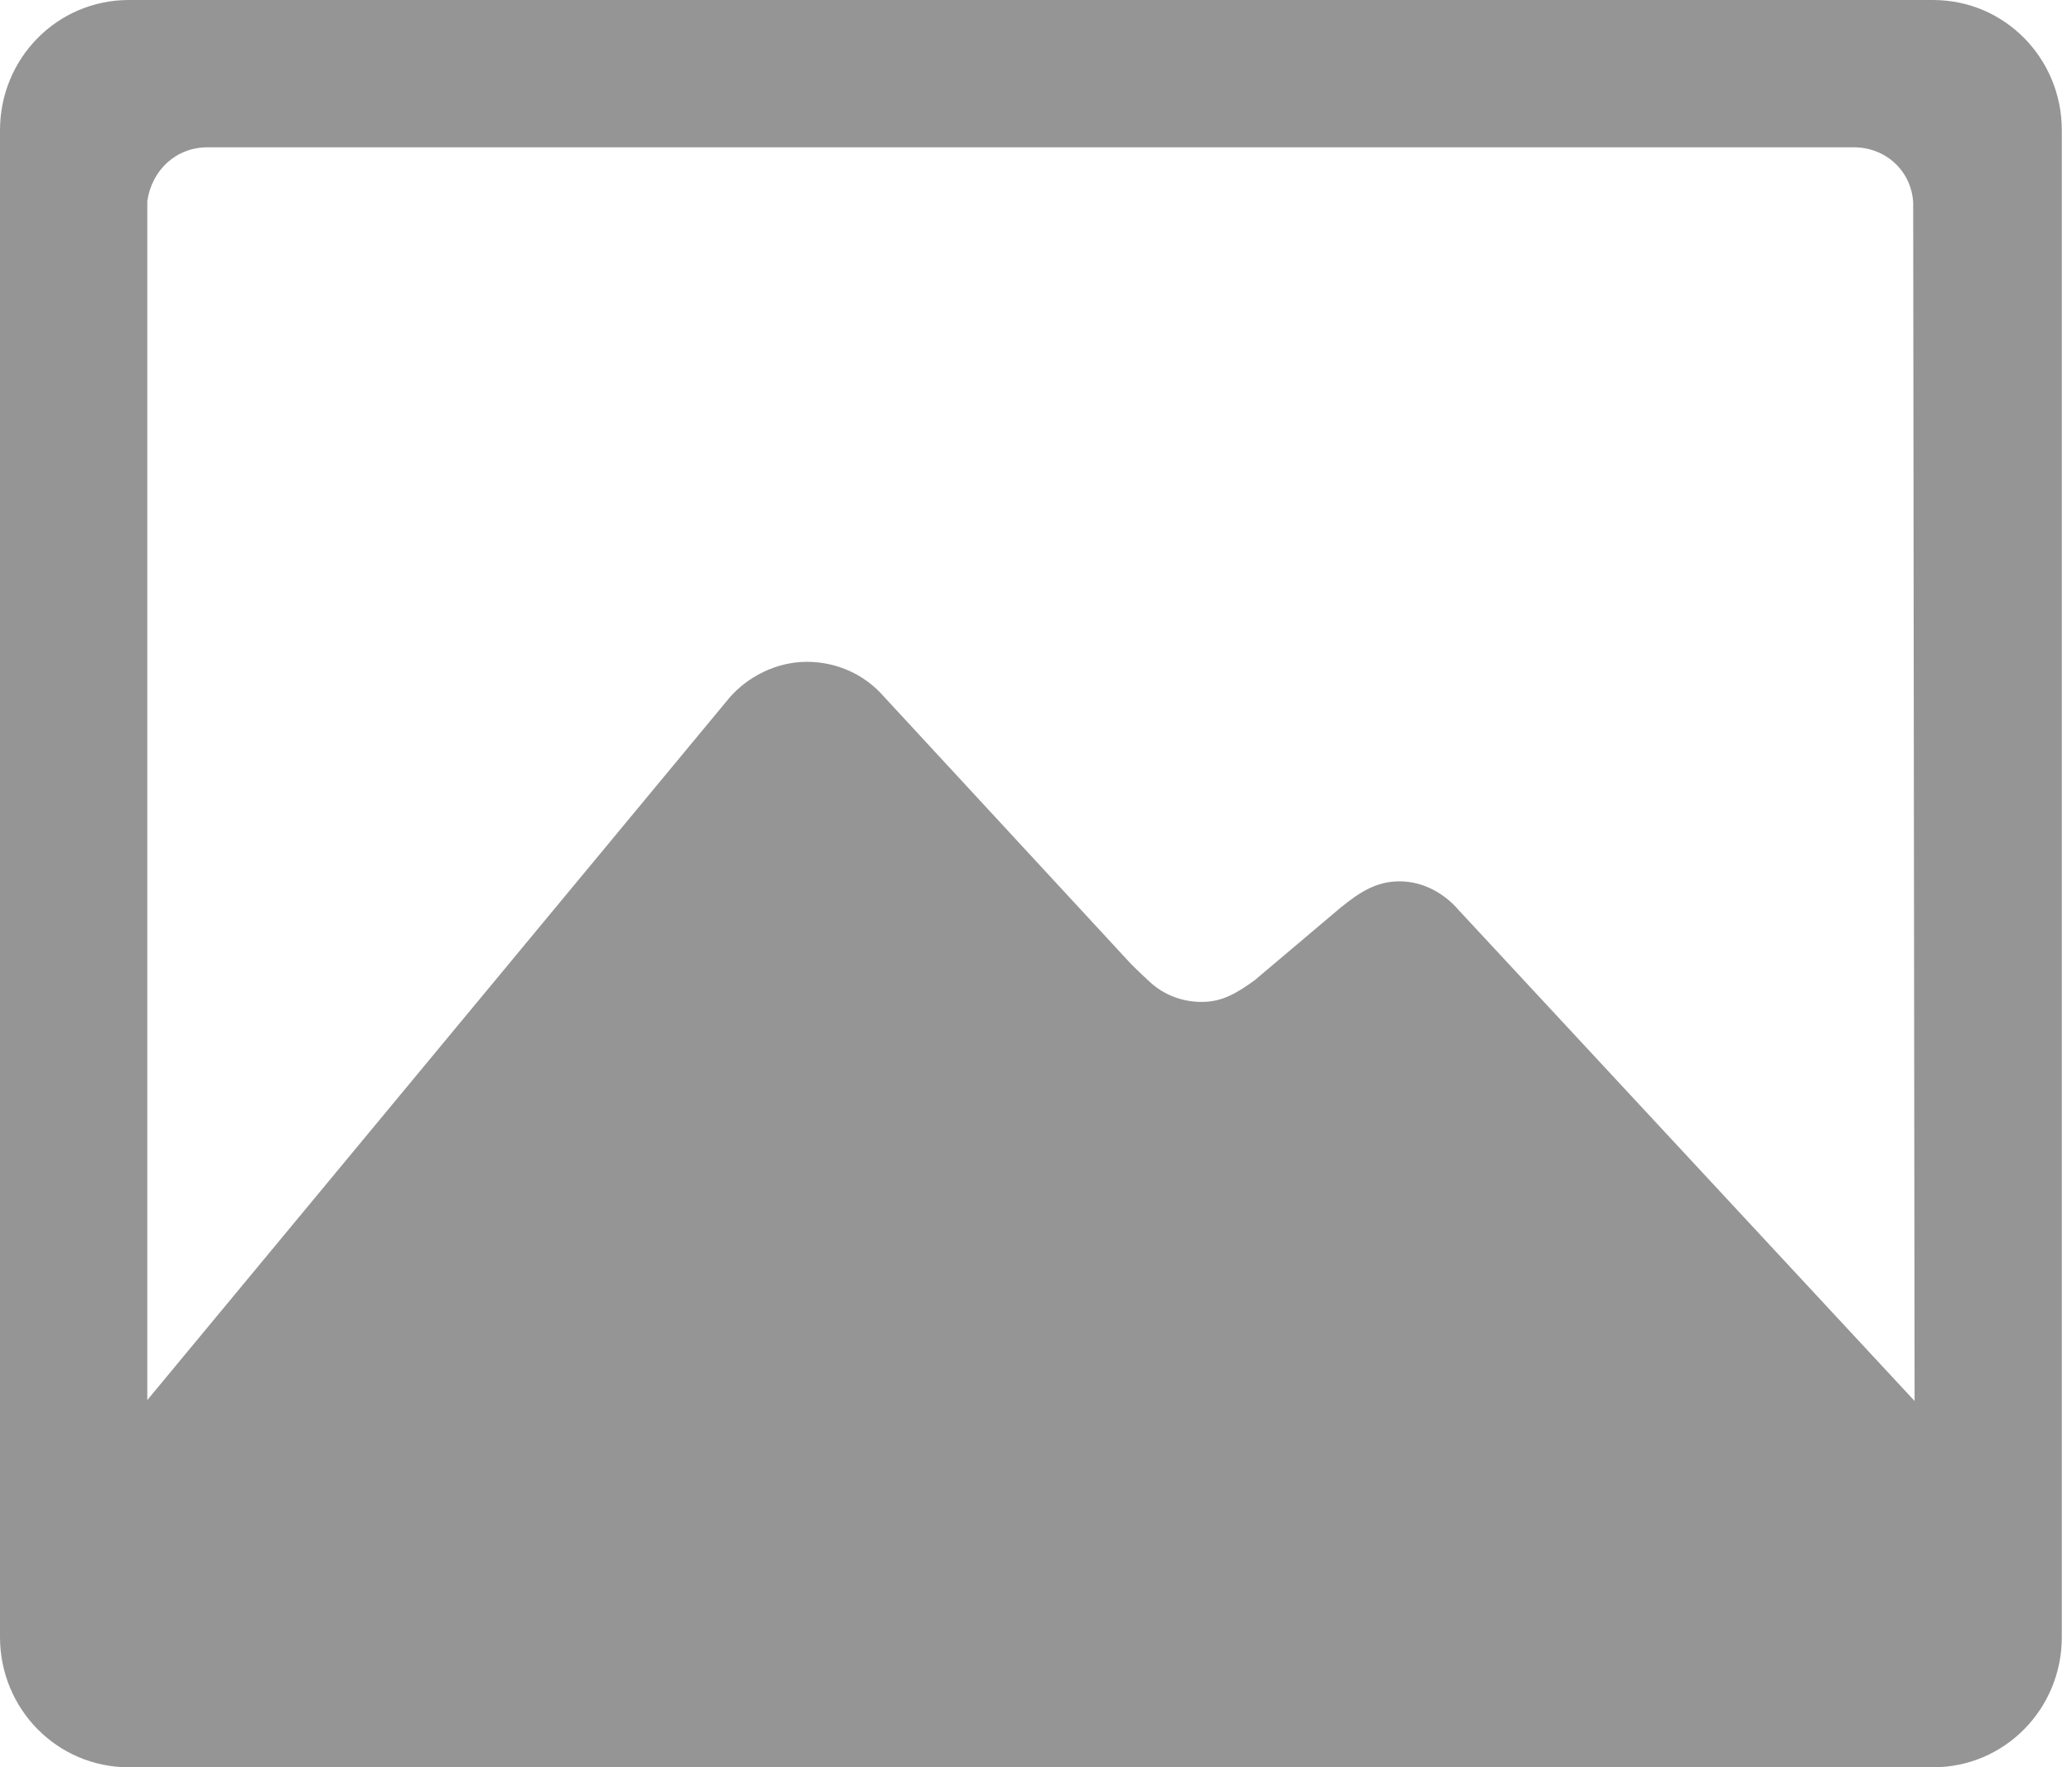 <svg width="34" height="29" viewBox="0 0 34 29" fill="none" xmlns="http://www.w3.org/2000/svg">
<path d="M31.719 0H2.115C0.936 0 0 0.959 0 2.137V26.863C0 28.041 0.936 29 2.115 29H31.719C32.897 29 33.833 28.041 33.833 26.863V2.137C33.833 0.959 32.897 0 31.719 0ZM23.933 14.931C23.706 14.666 23.359 14.462 22.966 14.462C22.581 14.462 22.309 14.643 21.999 14.893L20.587 16.086C20.293 16.297 20.058 16.441 19.718 16.441C19.394 16.441 19.099 16.32 18.888 16.131C18.812 16.063 18.676 15.935 18.563 15.822L14.5 11.426C14.198 11.079 13.745 10.86 13.239 10.86C12.733 10.86 12.265 11.109 11.97 11.449L2.417 22.974V3.3C2.492 2.787 2.892 2.417 3.406 2.417H30.42C30.941 2.417 31.364 2.802 31.394 3.323L31.417 22.989L23.933 14.931Z" fill="#959595"/>
</svg>
